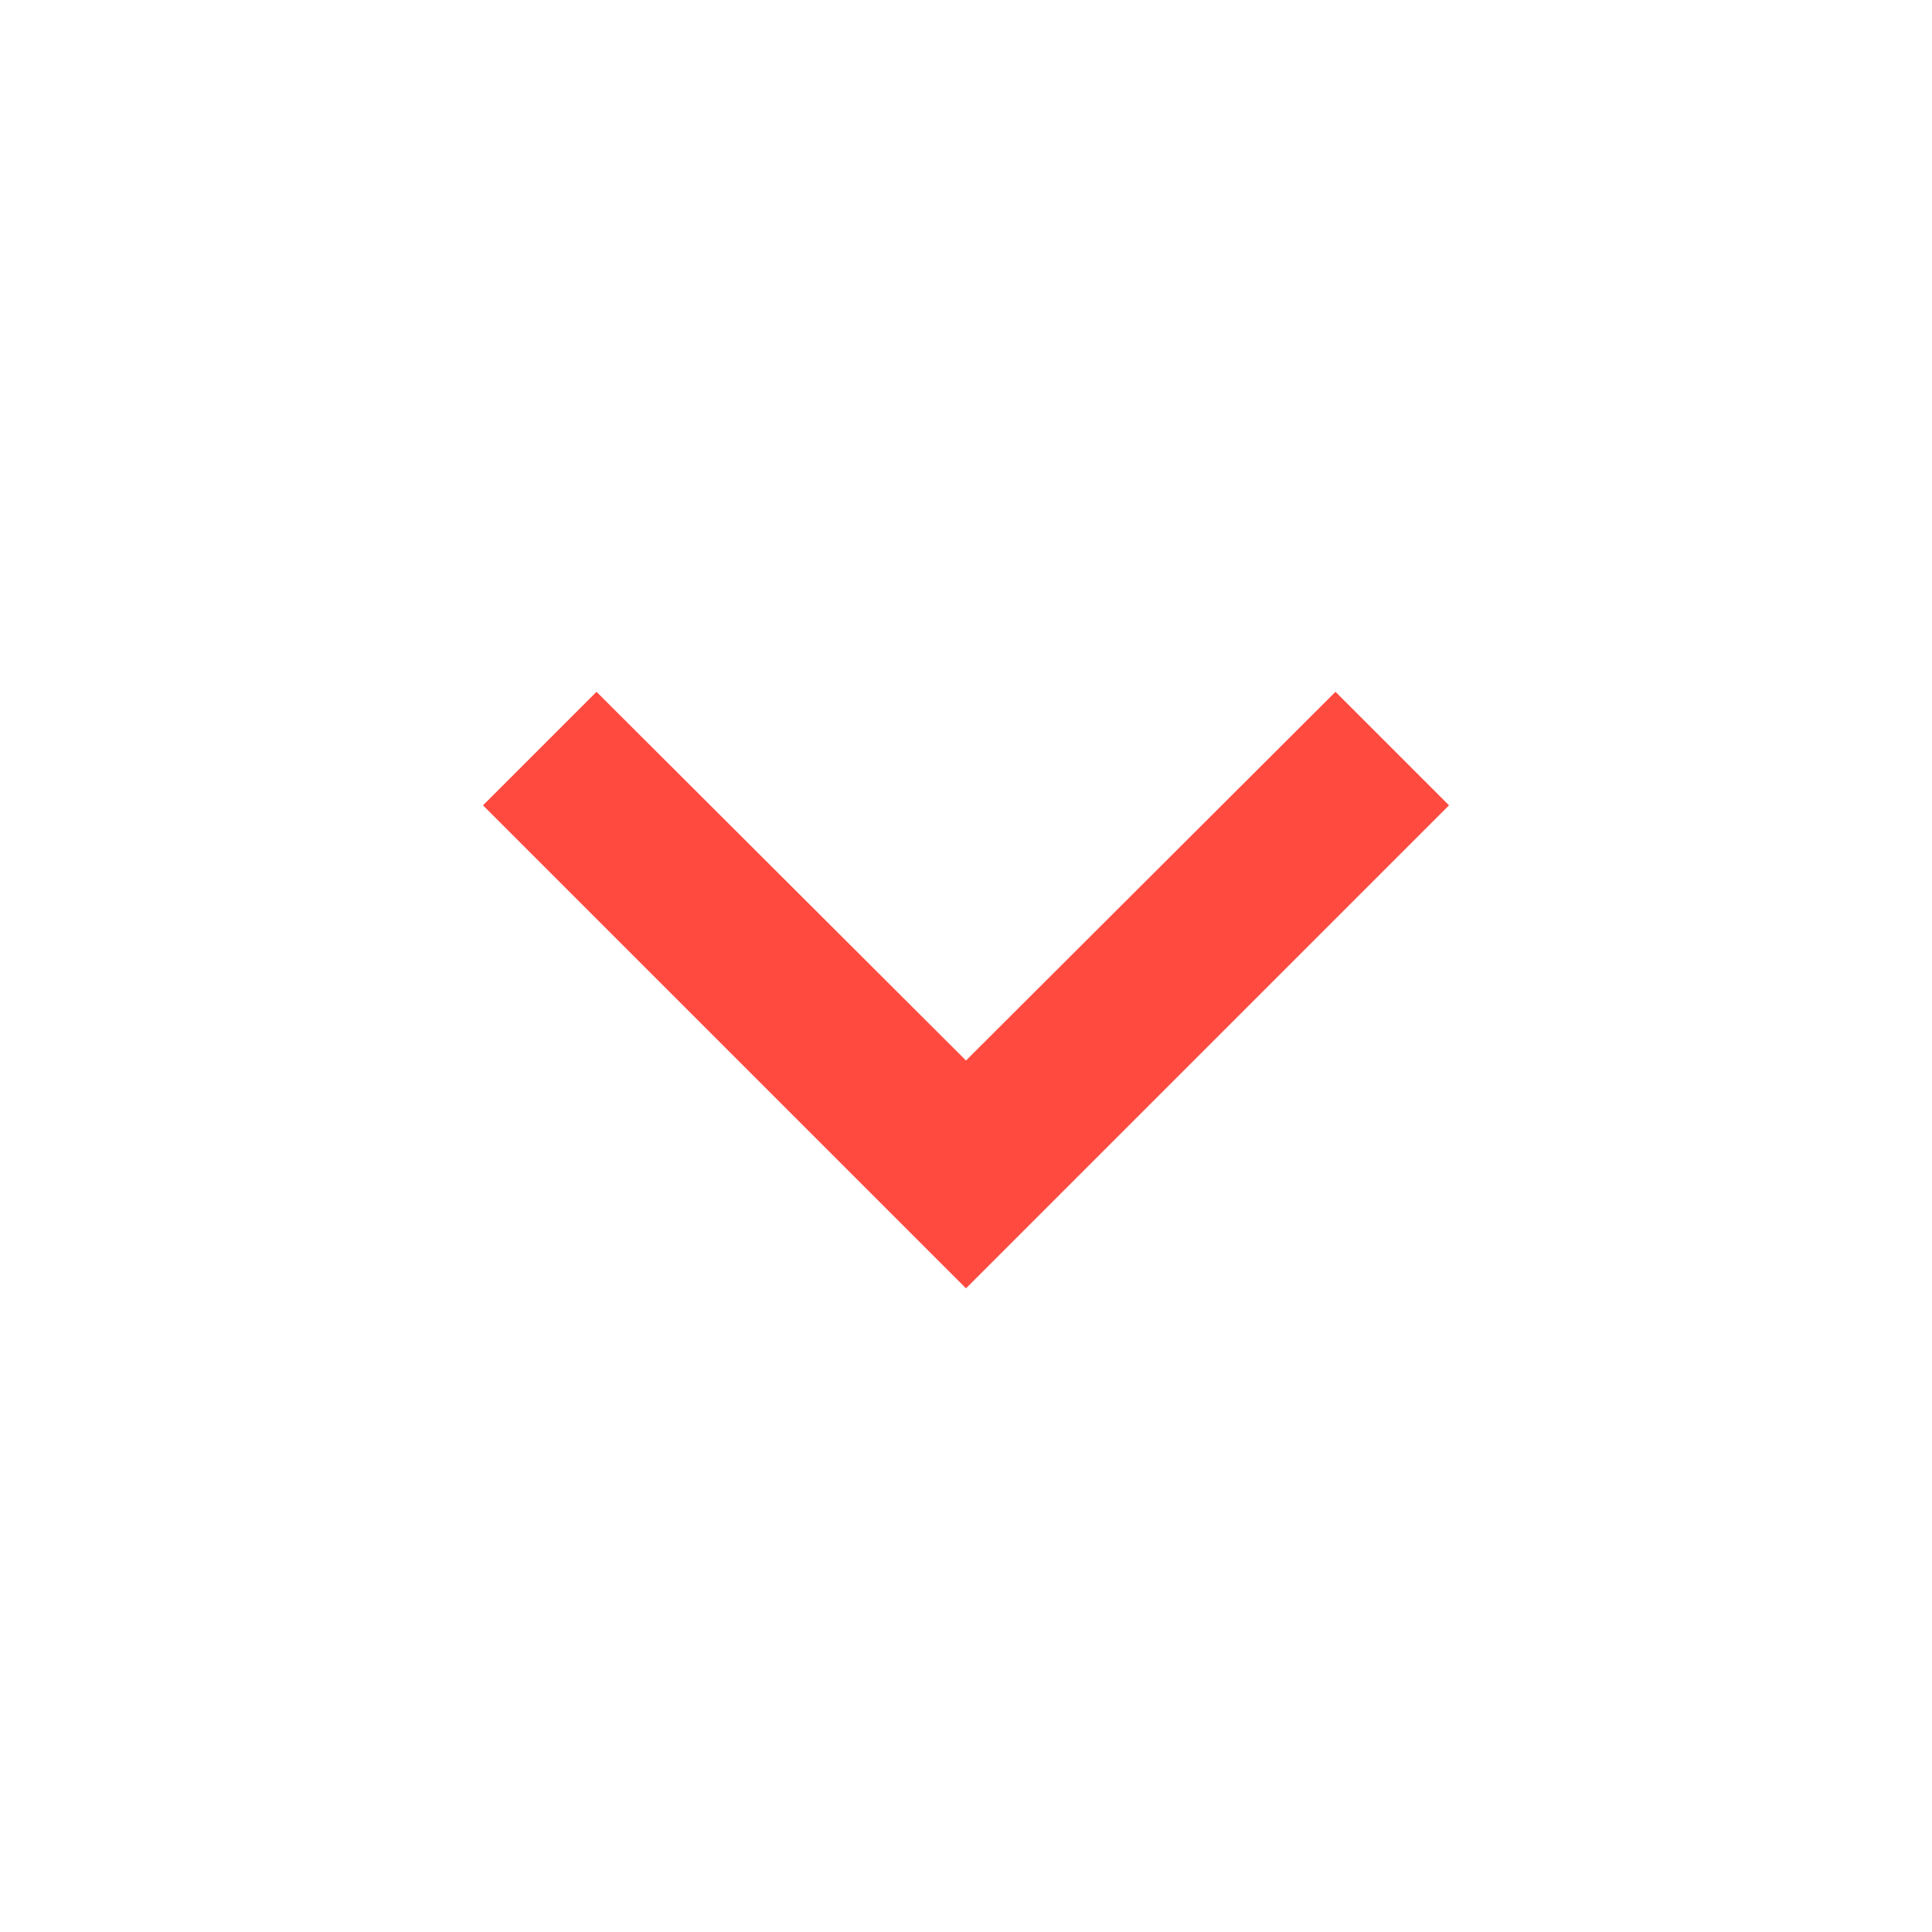 <svg width="24" height="24" viewBox="0 0 24 24" fill="none" xmlns="http://www.w3.org/2000/svg">
<g clip-path="url(#clip0_2852_37487)">
<path d="M7.41 8.594L12 13.174L16.59 8.594L18 10.004L12 16.004L6 10.004L7.41 8.594Z" fill="#FF4A3F"/>
</g>
<defs>
<clipPath id="clip0_2852_37487">
<rect width="24" height="24" fill="white"/>
</clipPath>
</defs>
</svg>
